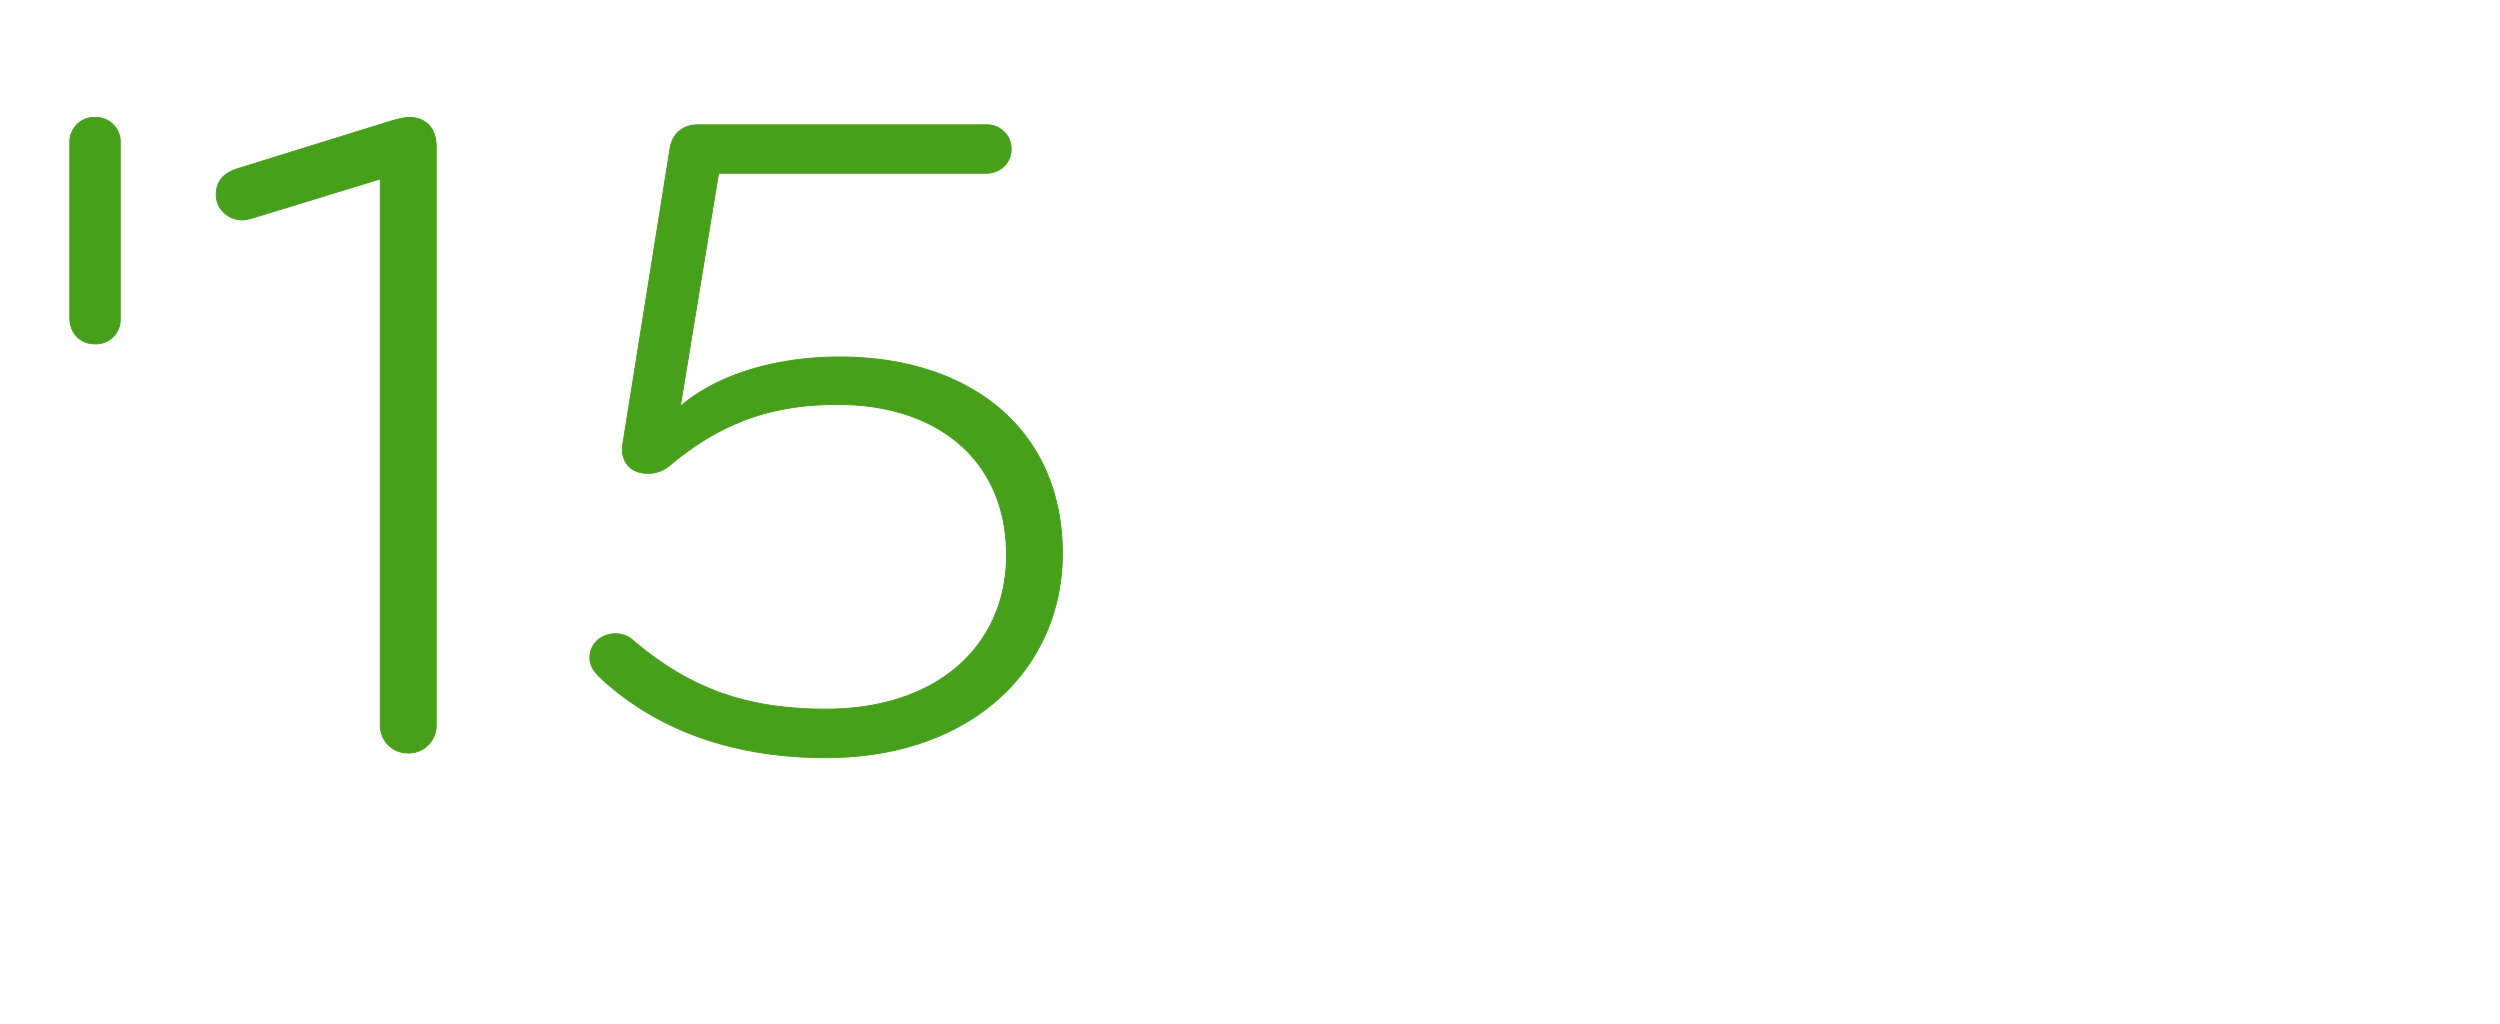 <svg width="31.746" height="13" viewBox="0 0 31.746 13" xmlns="http://www.w3.org/2000/svg"><g fill="#47A01A" stroke="#47A01A"><path d="M1.527 4.047V1.811a.31.31 0 00-.32-.32.31.31 0 00-.32.32v2.236c0 .166.119.32.32.32a.31.31 0 00.32-.32zM5.539 9.207V1.858c0-.225-.13-.367-.344-.367-.059 0-.153.024-.236.048l-1.941.603c-.154.047-.272.142-.272.331 0 .19.165.32.331.32.036 0 .083-.012.13-.024l1.622-.497v6.935c0 .19.142.355.355.355a.349.349 0 00.355-.355zM13.491 7.03c0-1.574-1.171-2.497-2.828-2.497-.793 0-1.538.213-2.024.627L9.125 2.2h3.396c.19 0 .32-.142.32-.307a.308.308 0 00-.32-.308H8.864c-.19 0-.32.106-.355.296l-.603 3.775c-.024.166.07.355.32.355a.422.422 0 00.271-.095c.675-.568 1.326-.78 2.142-.78 1.255 0 2.142.697 2.142 1.916 0 1.113-.84 1.953-2.296 1.953-1.005 0-1.727-.26-2.45-.876a.34.34 0 00-.212-.082c-.178 0-.332.118-.332.307 0 .107.06.178.13.249.699.65 1.657 1.018 2.864 1.018 1.882 0 3.006-1.16 3.006-2.592z" stroke-width=".012"/></g></svg>